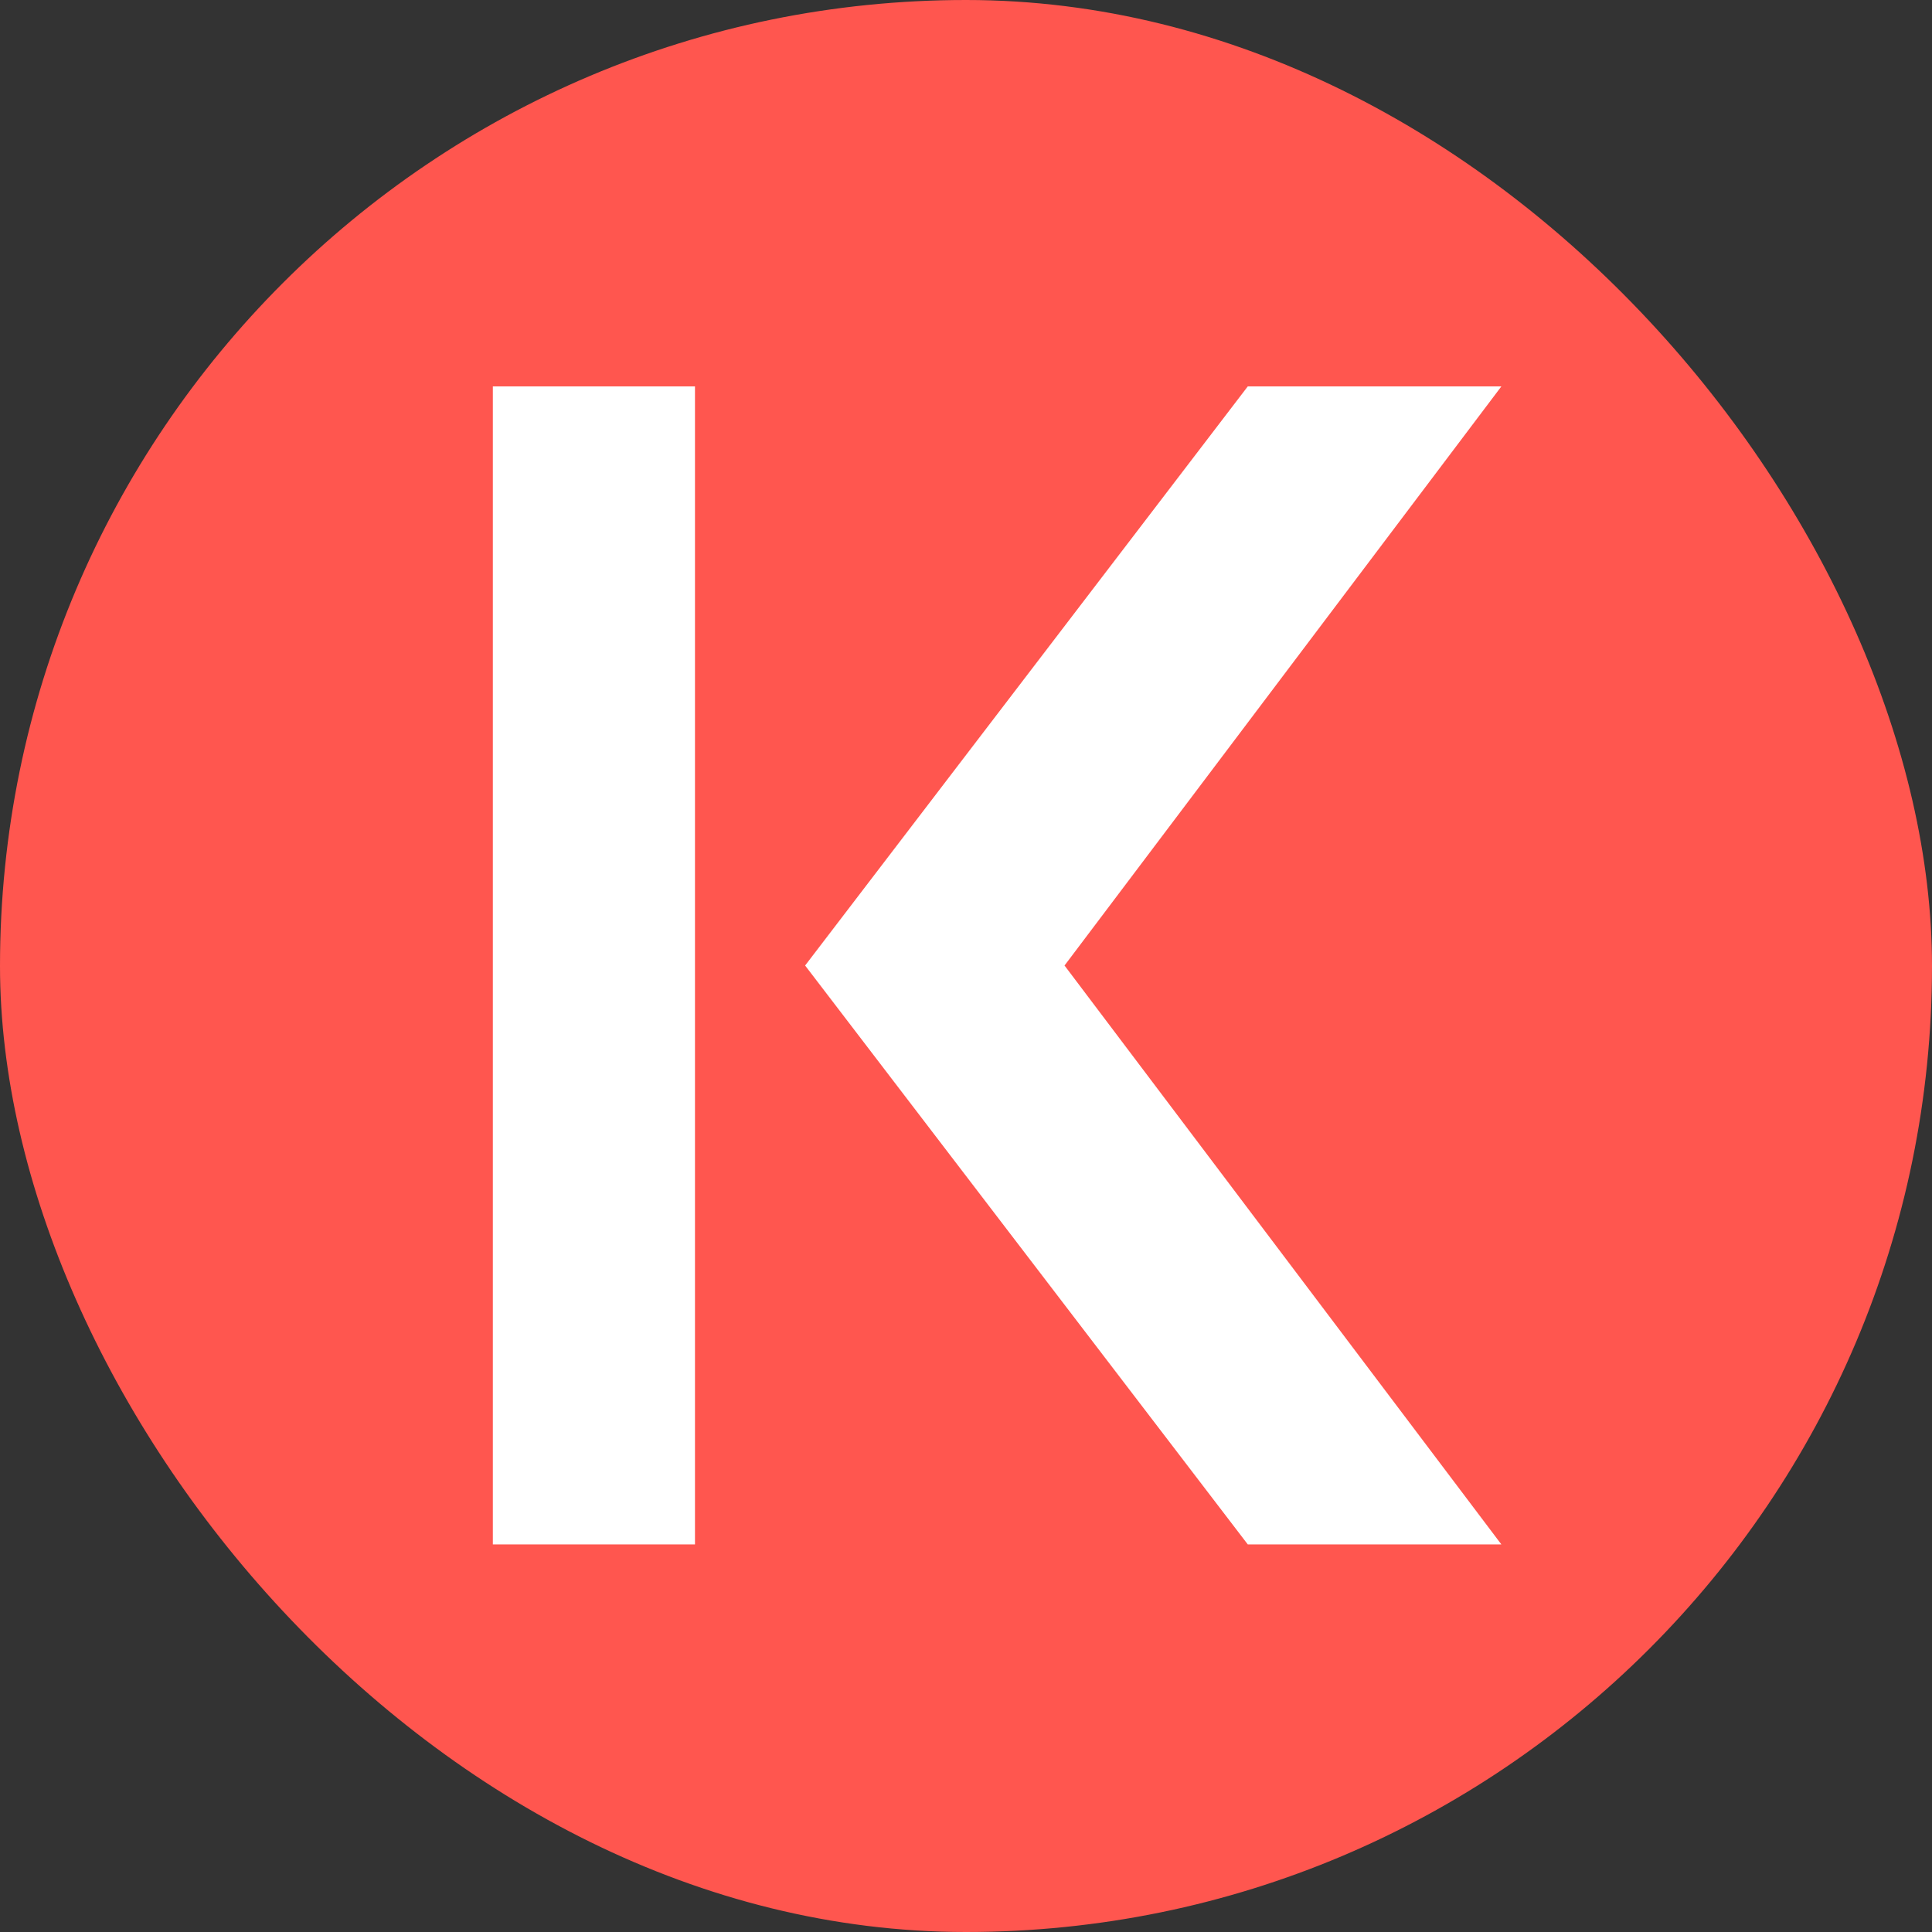 <svg width="250" height="250" viewBox="0 0 250 250" fill="none" xmlns="http://www.w3.org/2000/svg">
<rect x="0" y="0" width="250" height="250" fill="#333333" stroke="none"/>
<rect width="250" height="250" rx="125" fill="#FF564F"/>
<path d="M89.93 50H63.775V199.846H89.93V50Z" fill="white"/>
<path d="M161.462 199.846L104.182 124.938L161.462 50H194.276L137.749 124.938L194.276 199.846H161.462Z" fill="white"/>
</svg>
